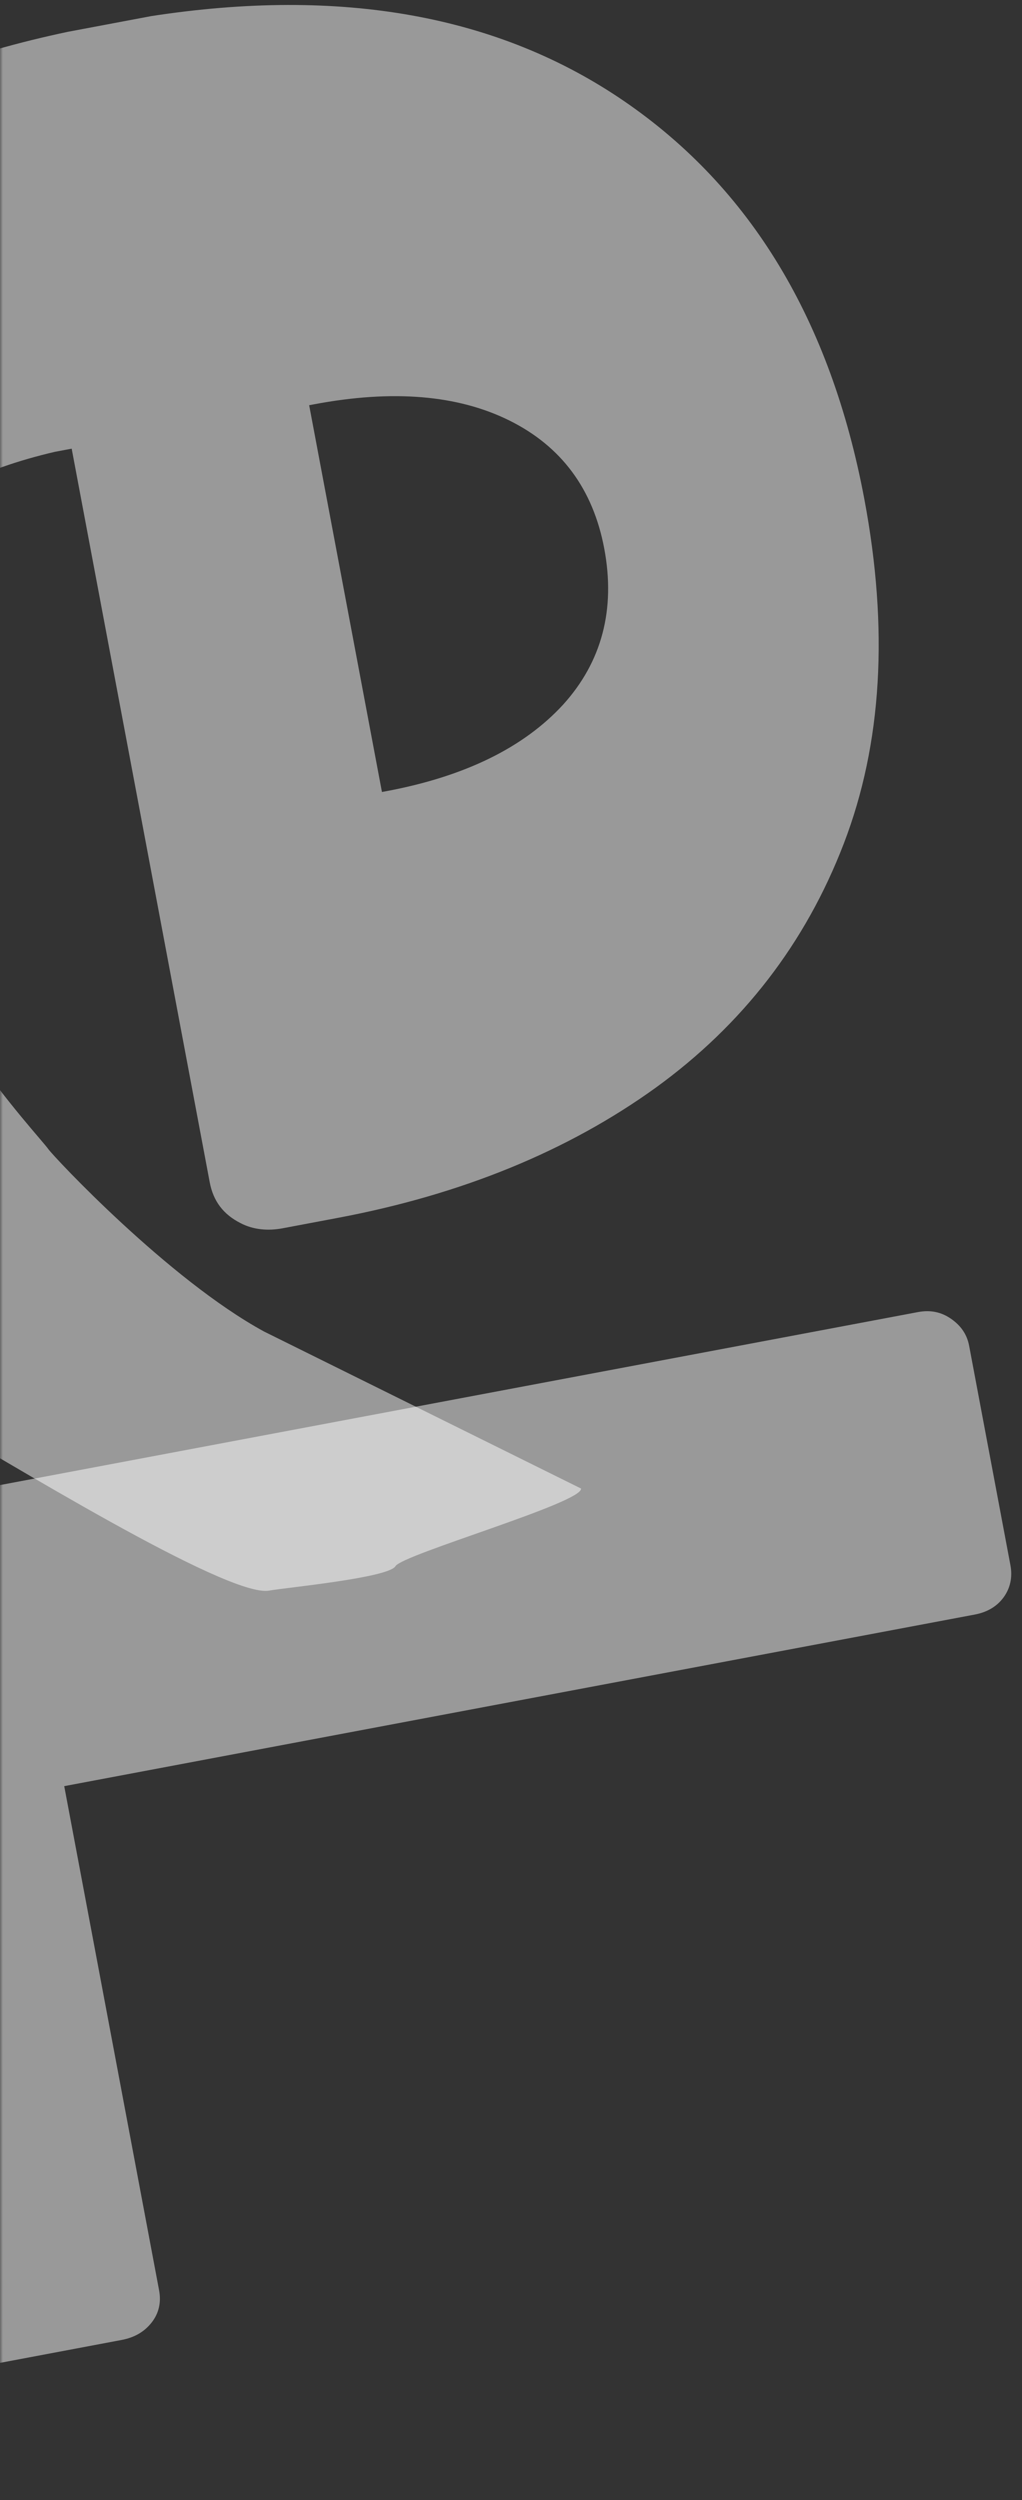 <svg width="180" height="440" viewBox="0 0 180 440" fill="none" xmlns="http://www.w3.org/2000/svg">
<rect x="0" y="0" width="180" height="440" fill="#333333" stroke="none"/>
<mask id="mask0" mask-type="alpha" maskUnits="userSpaceOnUse" x="0" y="0" width="180" height="440">
<rect width="180" height="440" fill="#C4C4C4"/>
</mask>
<g mask="url(#mask0)">
<path d="M-62.373 49.639C-47.532 27.663 -22.849 12.962 11.916 5.606L26.644 2.833C60.021 -2.297 87.836 2.634 110.022 17.869C132.208 33.103 146.298 56.333 152.224 87.802C156.532 110.679 155.367 130.889 148.62 148.452C141.873 166.015 130.79 180.35 115.481 191.437C100.062 202.545 81.399 210.219 59.47 214.348L49.76 216.177C47.251 216.649 44.615 216.452 42.357 215.26C39.361 213.744 37.568 211.424 36.938 208.076L12.625 78.963L9.679 79.517C-3.417 82.561 -13.52 87.699 -20.652 94.82C-27.763 102.052 -30.265 110.958 -28.227 121.783C-26.441 131.268 -25.343 139.497 -23.613 144.486C-18.38 159.678 -16.272 163.672 -10.306 176.761C-8.932 179.853 -6.64 182.426 -4.743 185.304C0.908 193.715 7.721 201.098 8.497 202.223C9.425 203.551 29.649 225.163 46.517 234.351L102.329 261.973C102.791 264.428 70.956 273.542 69.655 275.636C68.464 277.709 50.038 279.446 47.42 279.939C40.11 281.315 -0.442 256.135 -11.426 250C-22.519 243.884 -39.397 226.841 -48.516 212.613C-68.63 181.388 -71.647 151.567 -75.513 131.034C-81.456 98.874 -77.083 71.706 -62.373 49.639ZM67.271 139.389L68.143 139.225C81.89 136.636 92.233 131.569 99.171 124.023C106.001 116.497 108.44 107.256 106.423 96.543C104.448 86.053 98.856 78.555 89.757 74.029C80.658 69.503 69.181 68.544 55.325 71.153L54.452 71.317L67.271 139.389Z" fill="white" fill-opacity="0.5"/>
<path d="M-42.15 271.616C-40.896 269.877 -39.297 268.768 -37.224 268.377L161.665 230.925C163.956 230.493 165.849 230.946 167.54 232.13C169.232 233.313 170.31 234.843 170.689 236.852L177.959 275.463C178.359 277.583 177.931 279.513 176.765 281.119C175.599 282.725 173.87 283.744 171.688 284.155L11.312 314.355L28.017 403.071C28.417 405.192 27.989 407.121 26.714 408.748C25.439 410.375 23.71 411.393 21.419 411.825L-9.238 417.598C-11.311 417.988 -13.183 417.647 -14.962 416.596C-16.742 415.544 -17.842 413.903 -18.241 411.782L-43.584 277.201C-43.853 275.172 -43.404 273.354 -42.15 271.616Z" fill="white" fill-opacity="0.5"/>
</g>
</svg>
